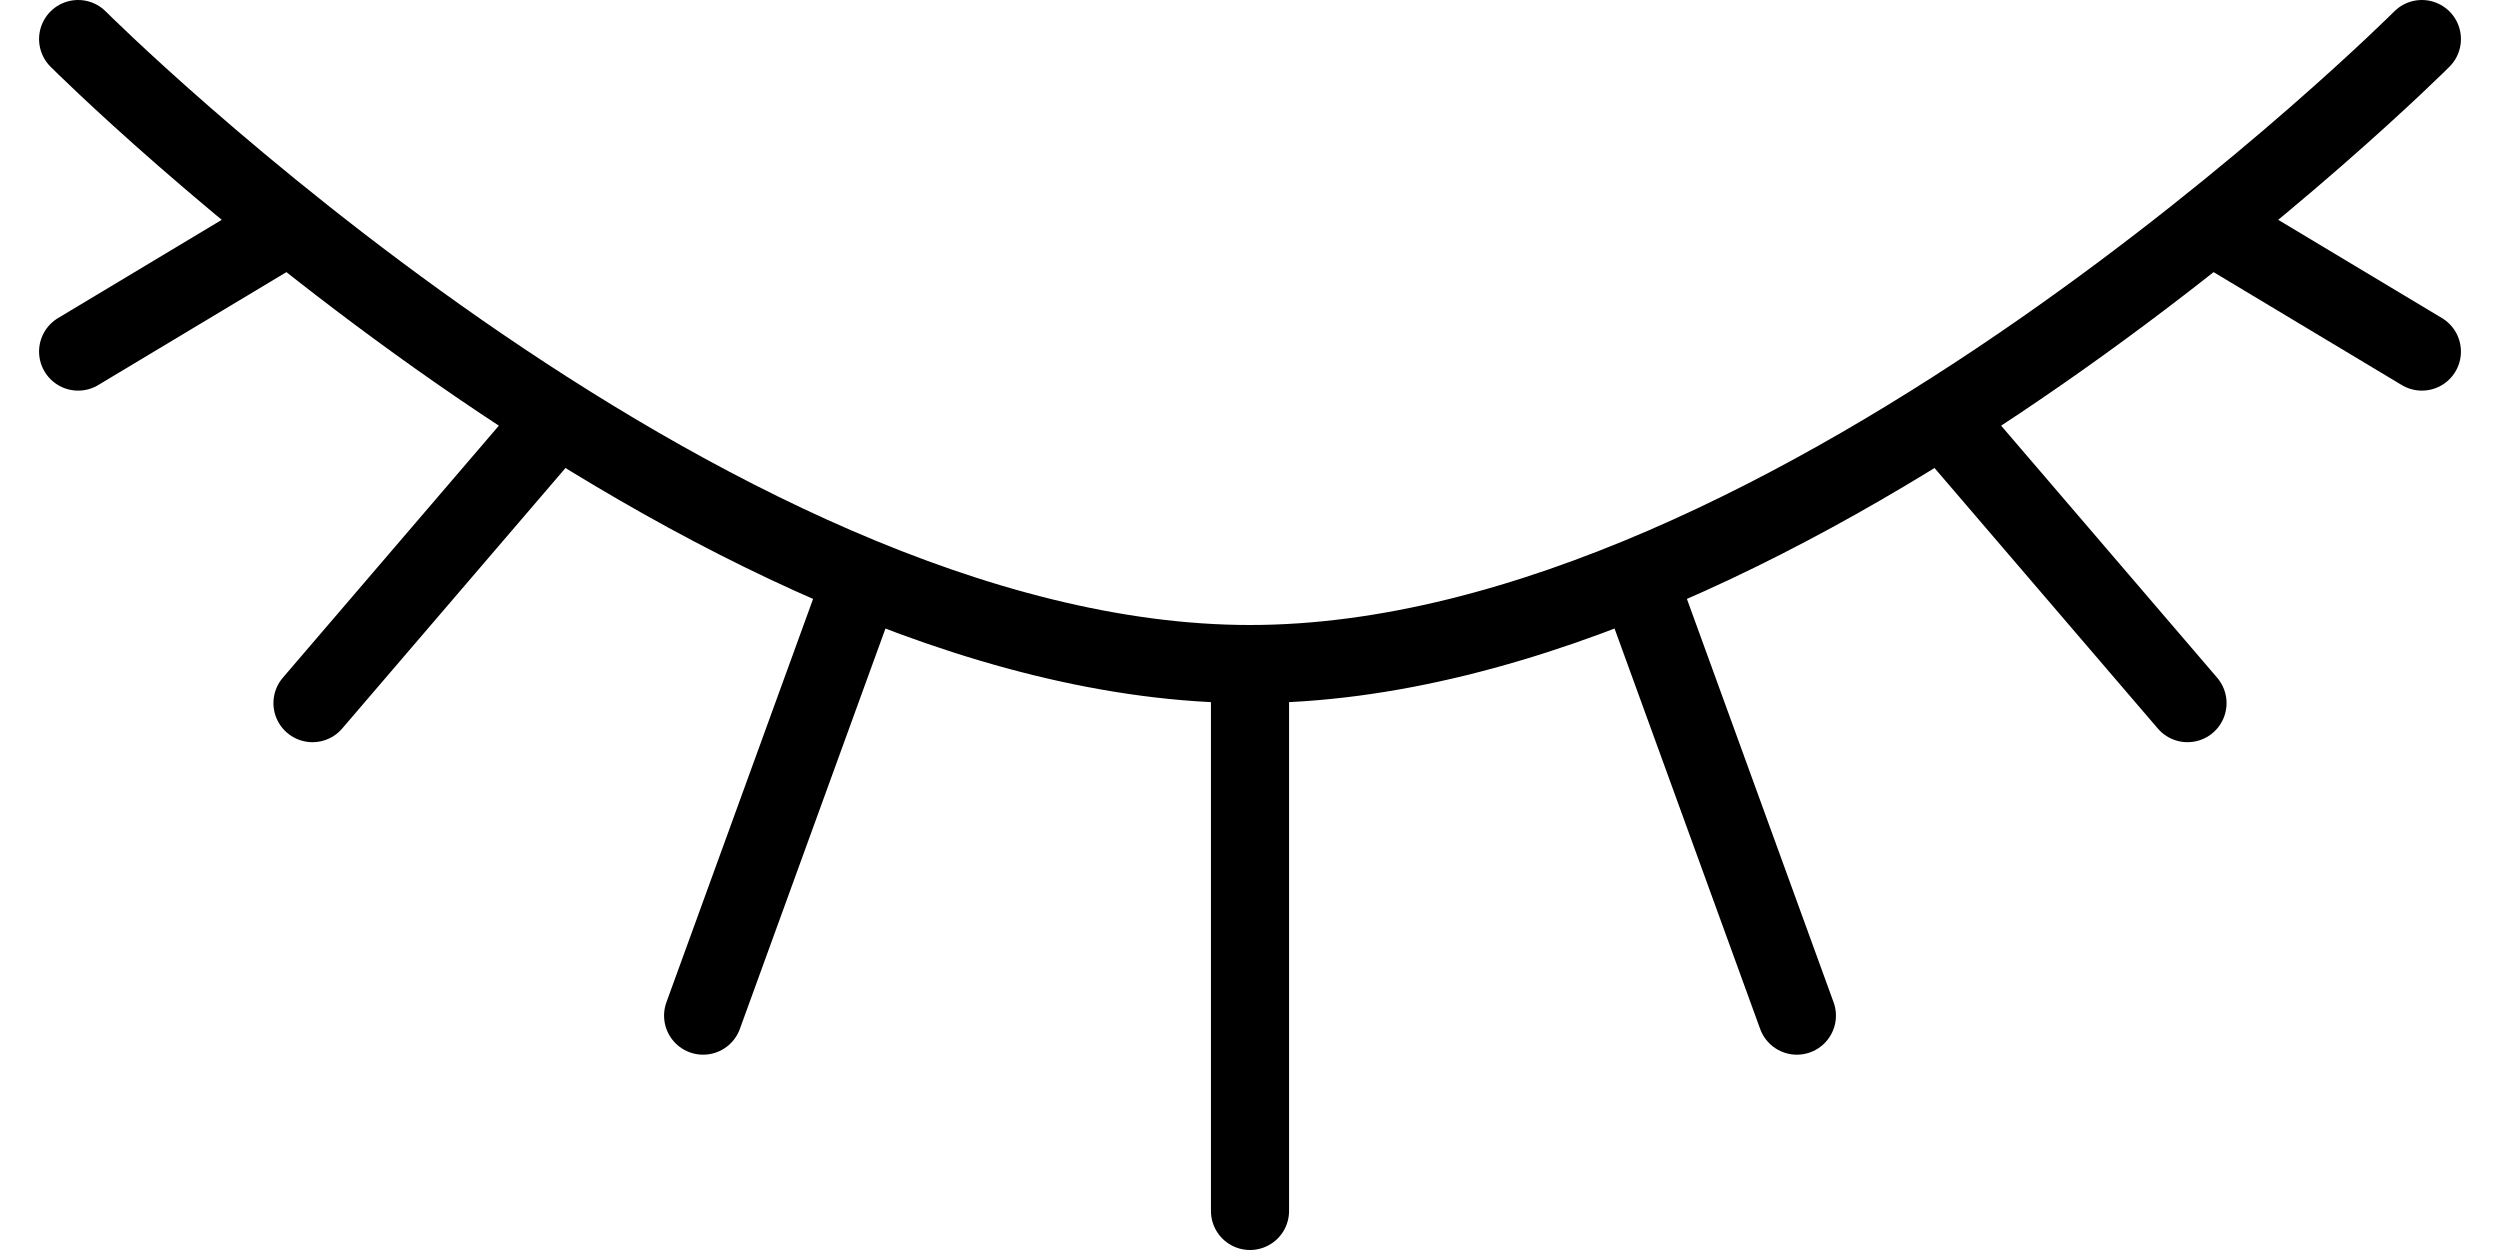 <svg width="32" height="16" viewBox="0 0 32 16" fill="none" xmlns="http://www.w3.org/2000/svg">
<path d="M1 0.5C1 0.5 9 8.5 16 8.5M31 0.5C31 0.5 23 8.5 16 8.5M16 8.5V15.5M21 7.5L23 13M11 7.5L9 13M25 5.5L28 9M7 5.5L4 9M3.5 3L1 4.5M28.5 3L31 4.5" stroke="black" stroke-linecap="round"/>
</svg>

